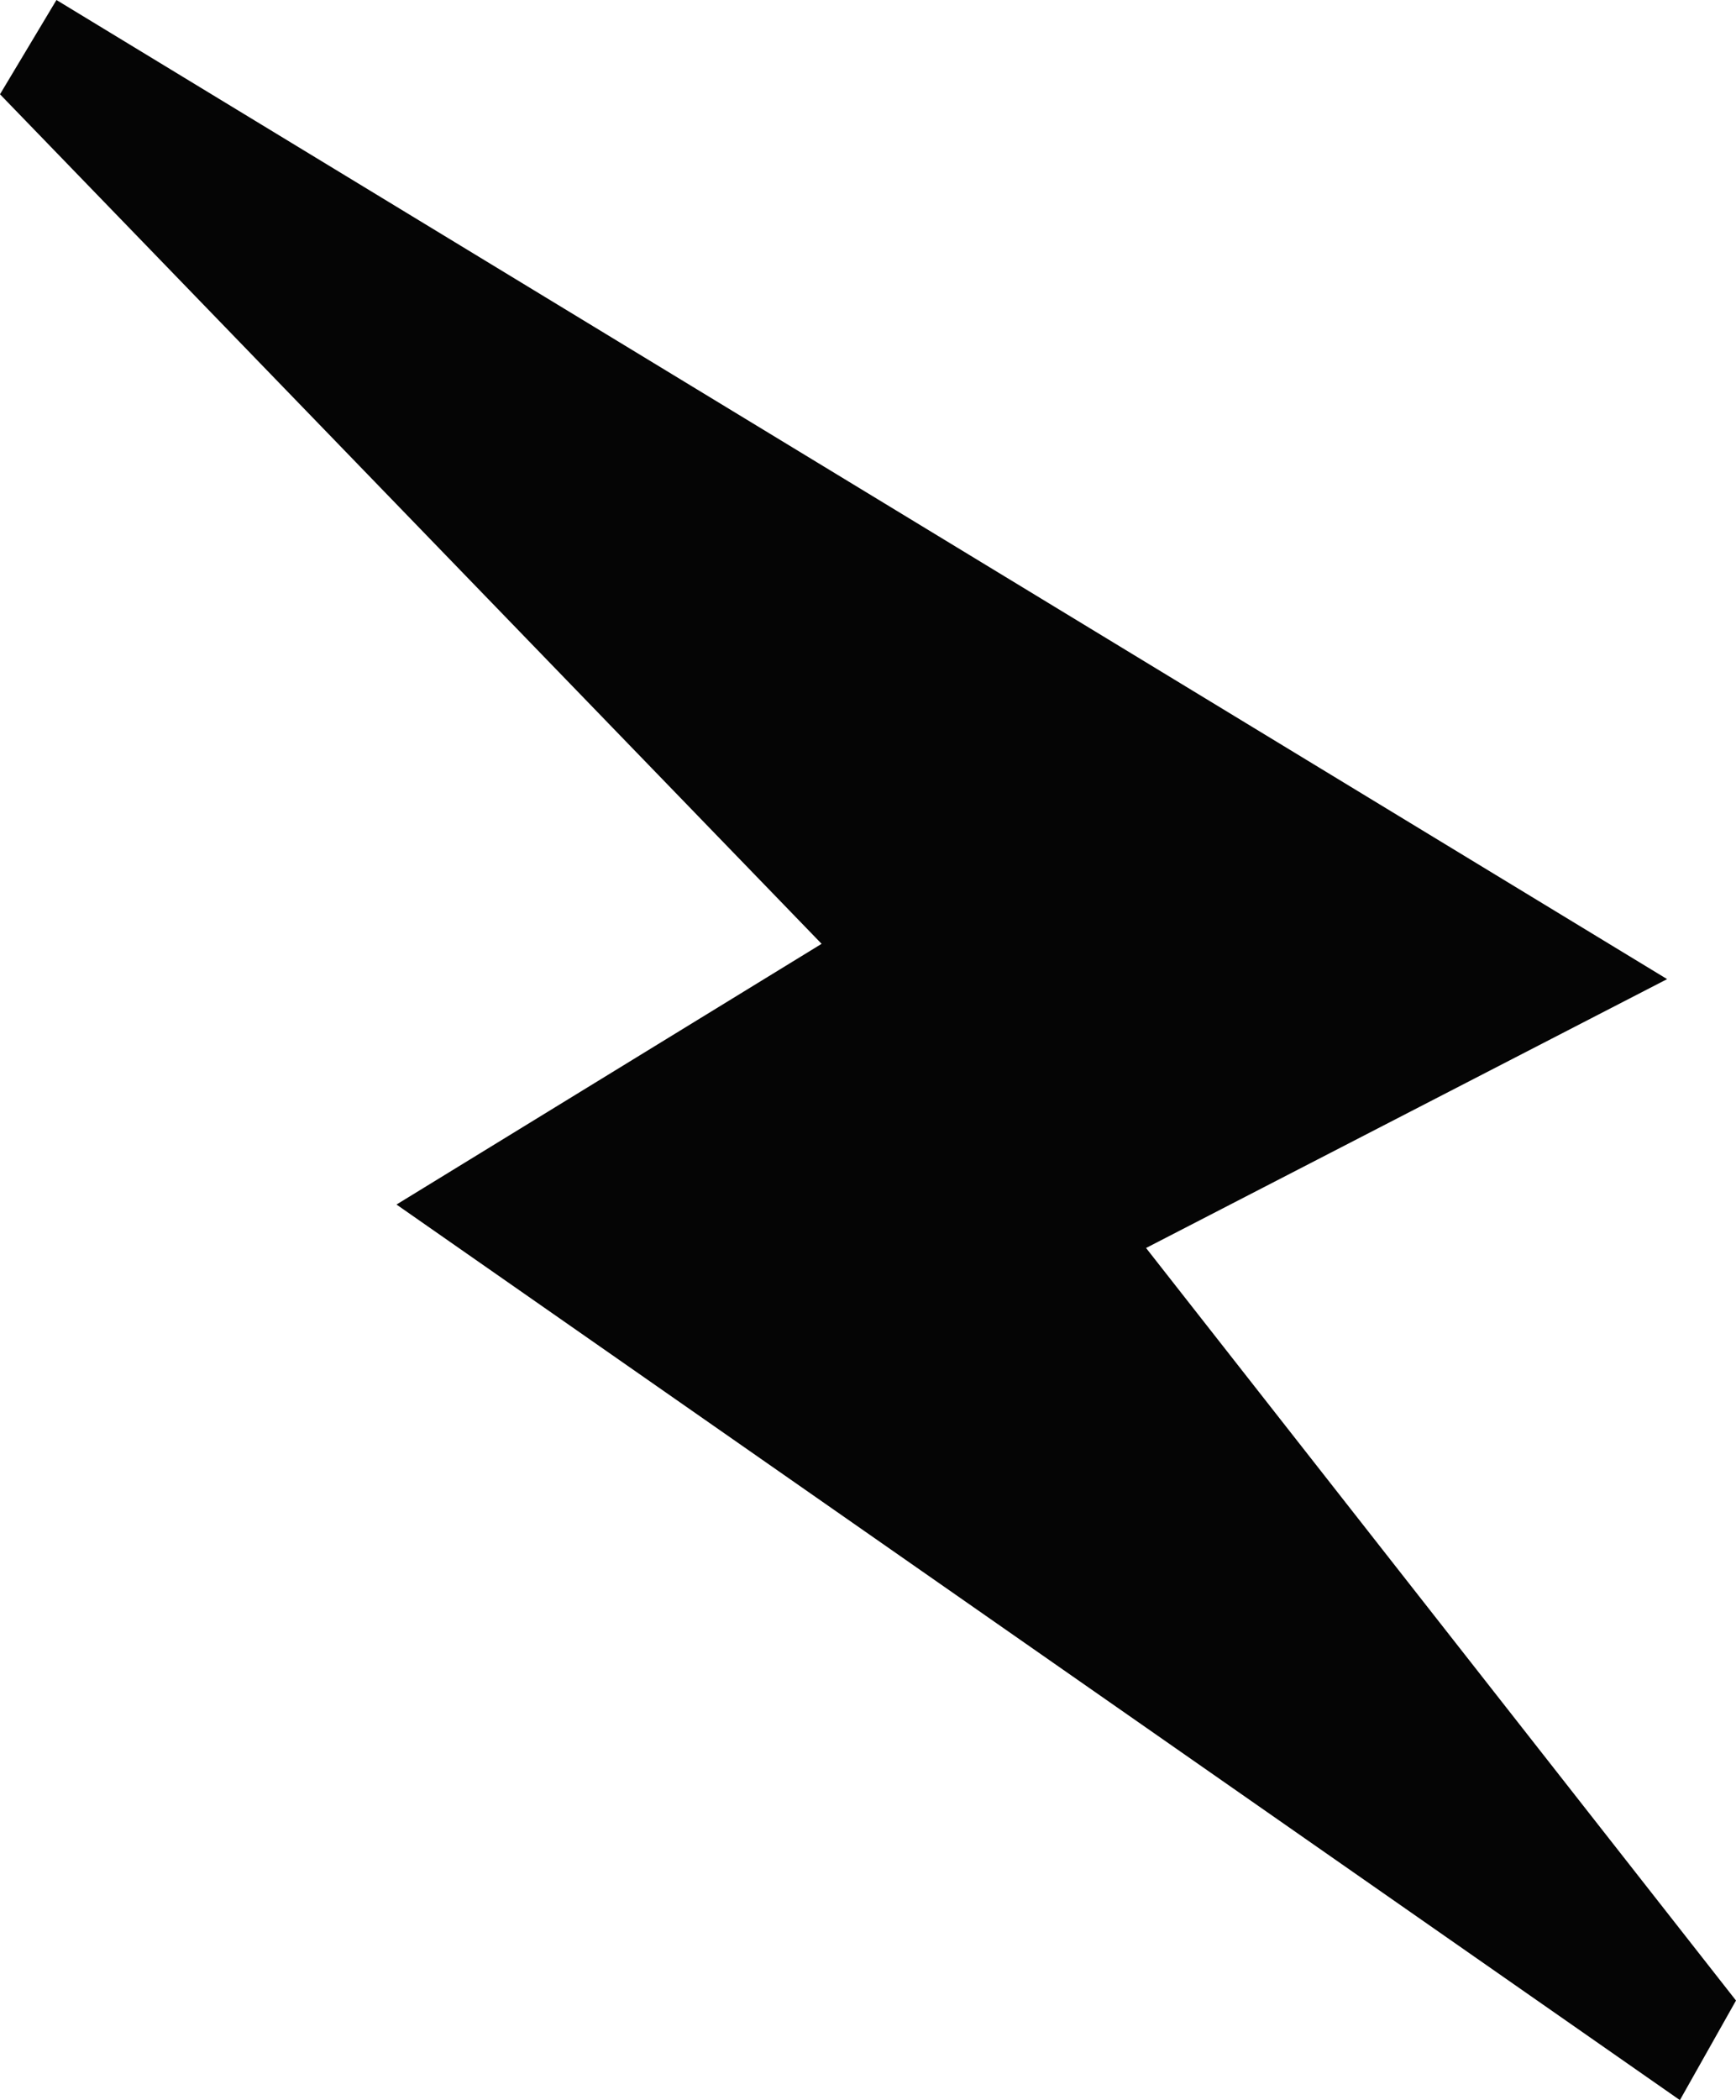 <svg version="1.1" id="图层_1" x="0px" y="0px" width="72.969px" height="88.239px" viewBox="0 0 72.969 88.239" enable-background="new 0 0 72.969 88.239" xml:space="preserve" xmlns="http://www.w3.org/2000/svg" xmlns:xlink="http://www.w3.org/1999/xlink" xmlns:xml="http://www.w3.org/XML/1998/namespace">
  <polygon fill="#050505" points="48.172,52.436 70.074,41.139 2.373,0 0,3.961 34.535,39.656 16.666,50.61 70.611,88.239 
	72.969,84.055 " class="color c1"/>
</svg>